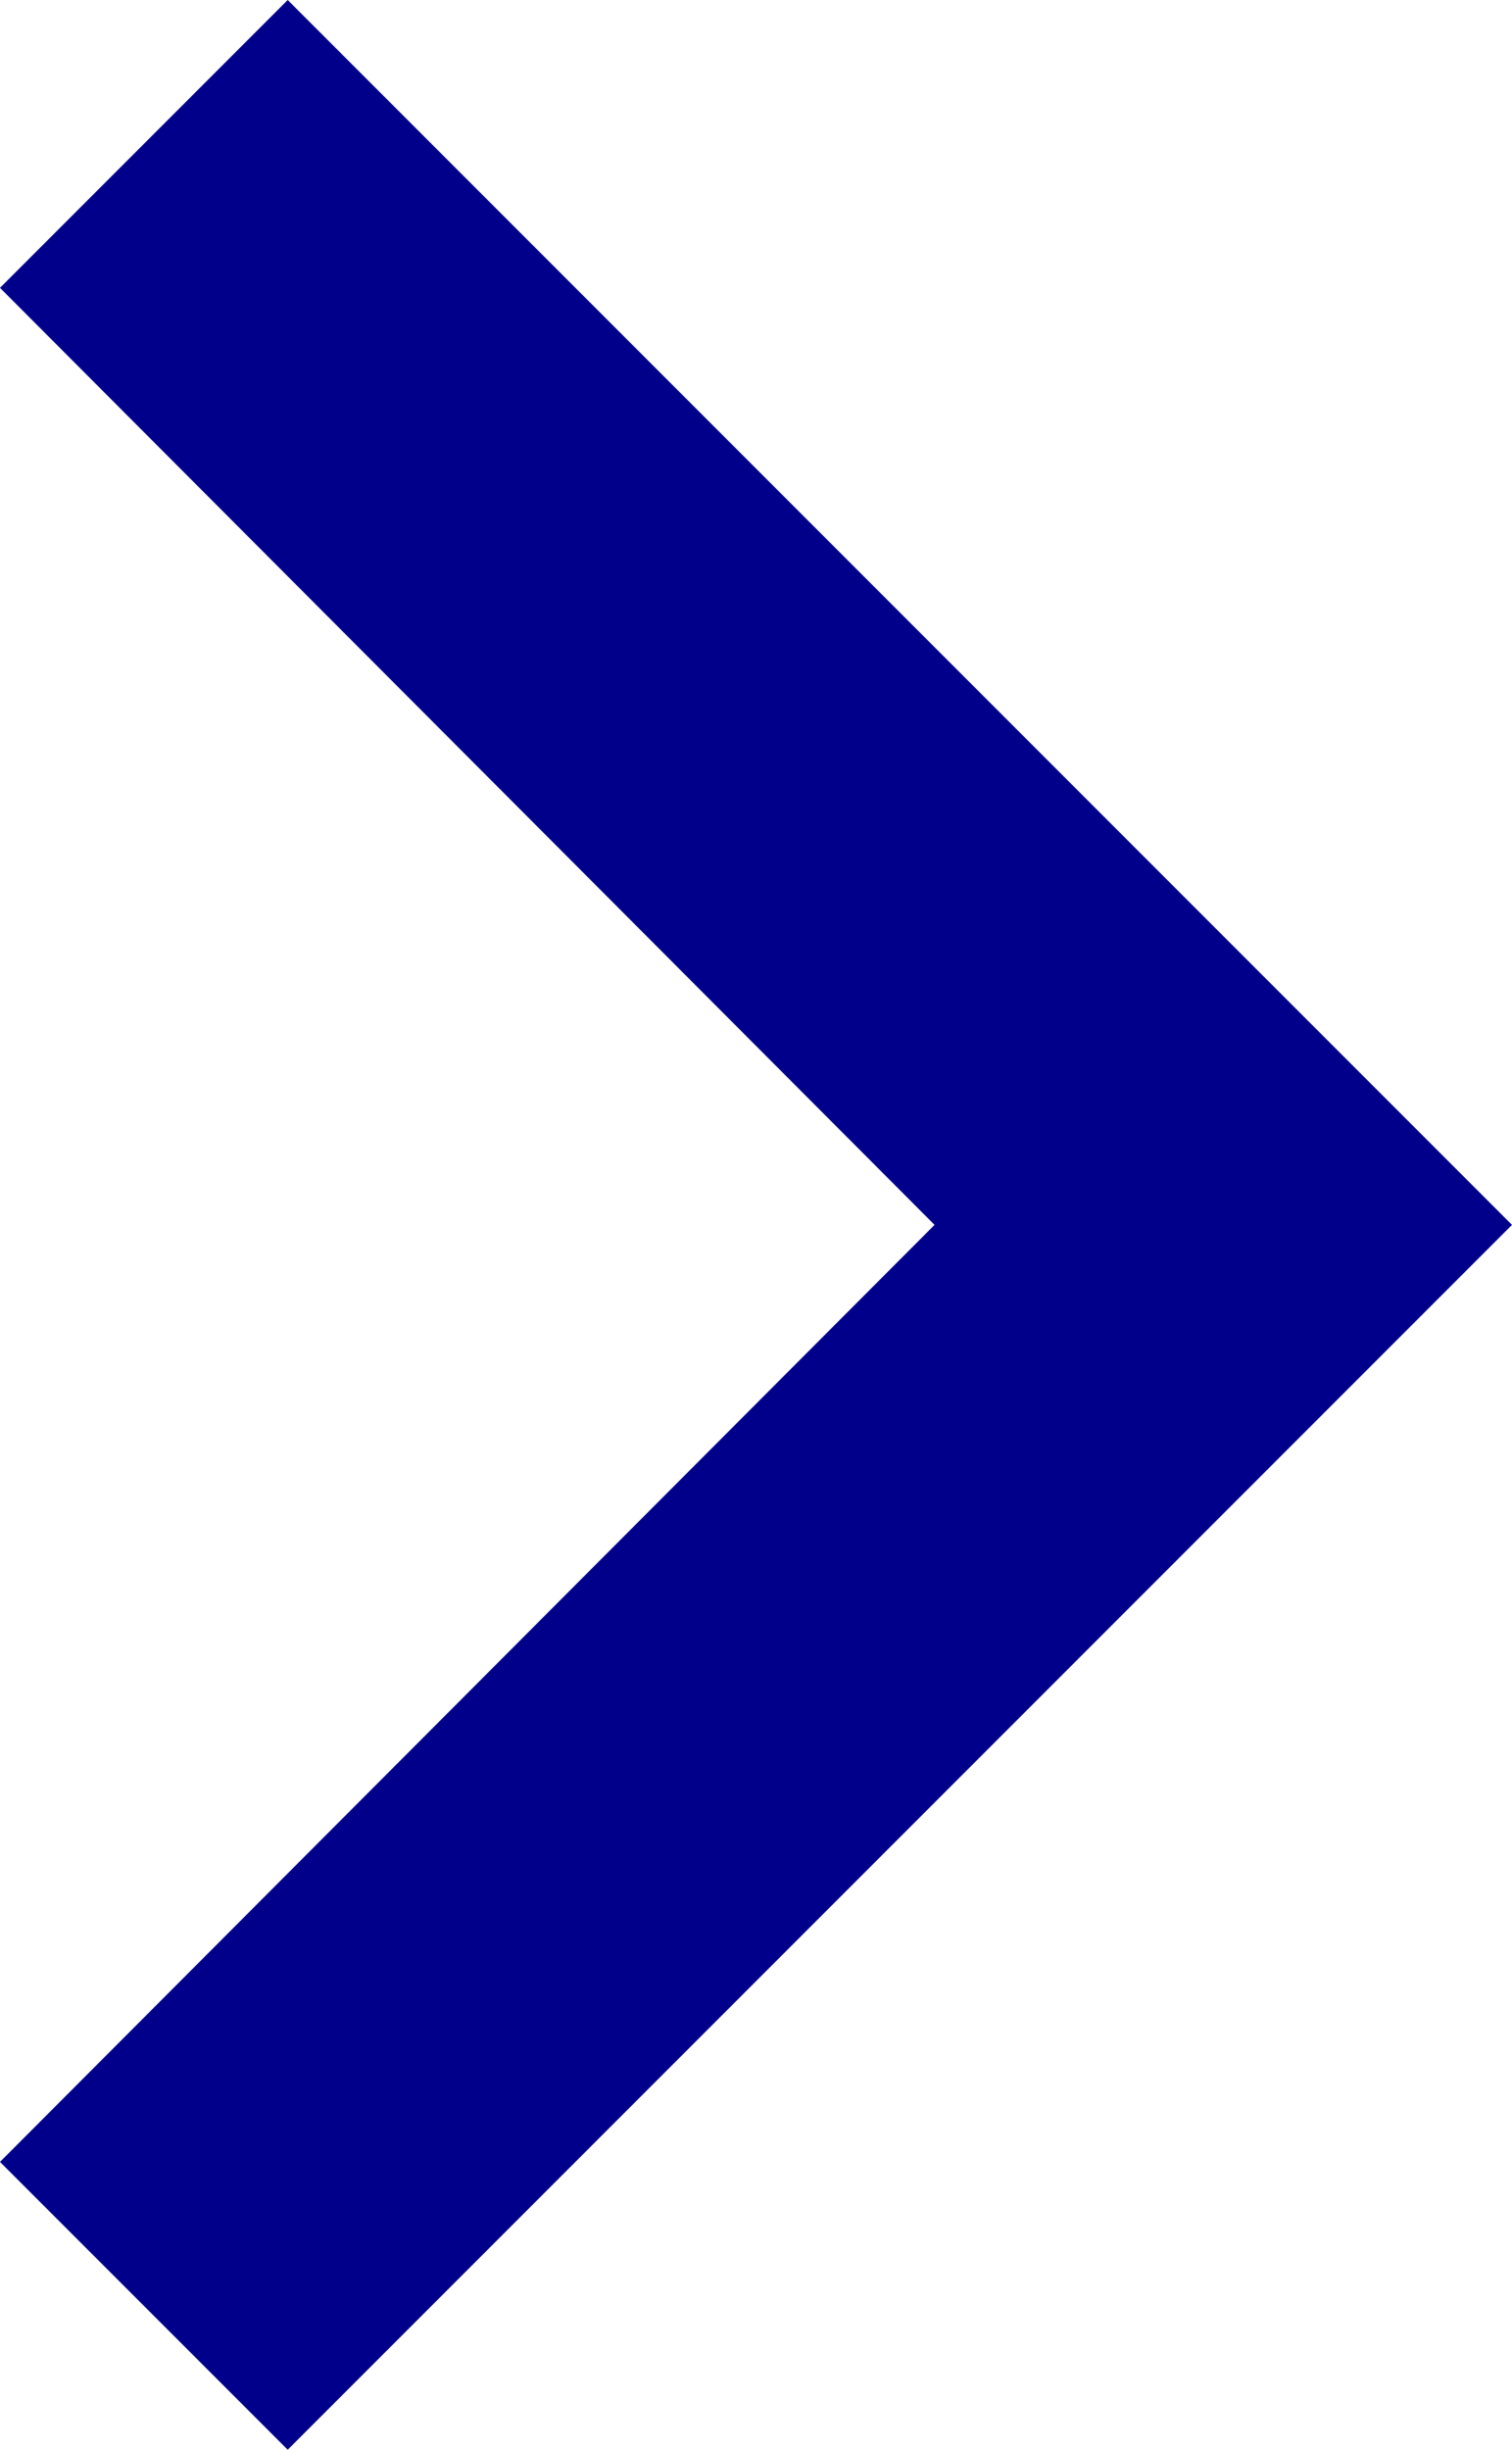 <svg xmlns="http://www.w3.org/2000/svg" width="7.41" height="12" viewBox="0 0 7.41 12">
  <path id="Path_1996" data-name="Path 1996" d="M10,6,8.59,7.41,13.17,12,8.59,16.59,10,18l6-6Z" transform="translate(-8.59 -6)"  fill="#00008b"/>
</svg>
